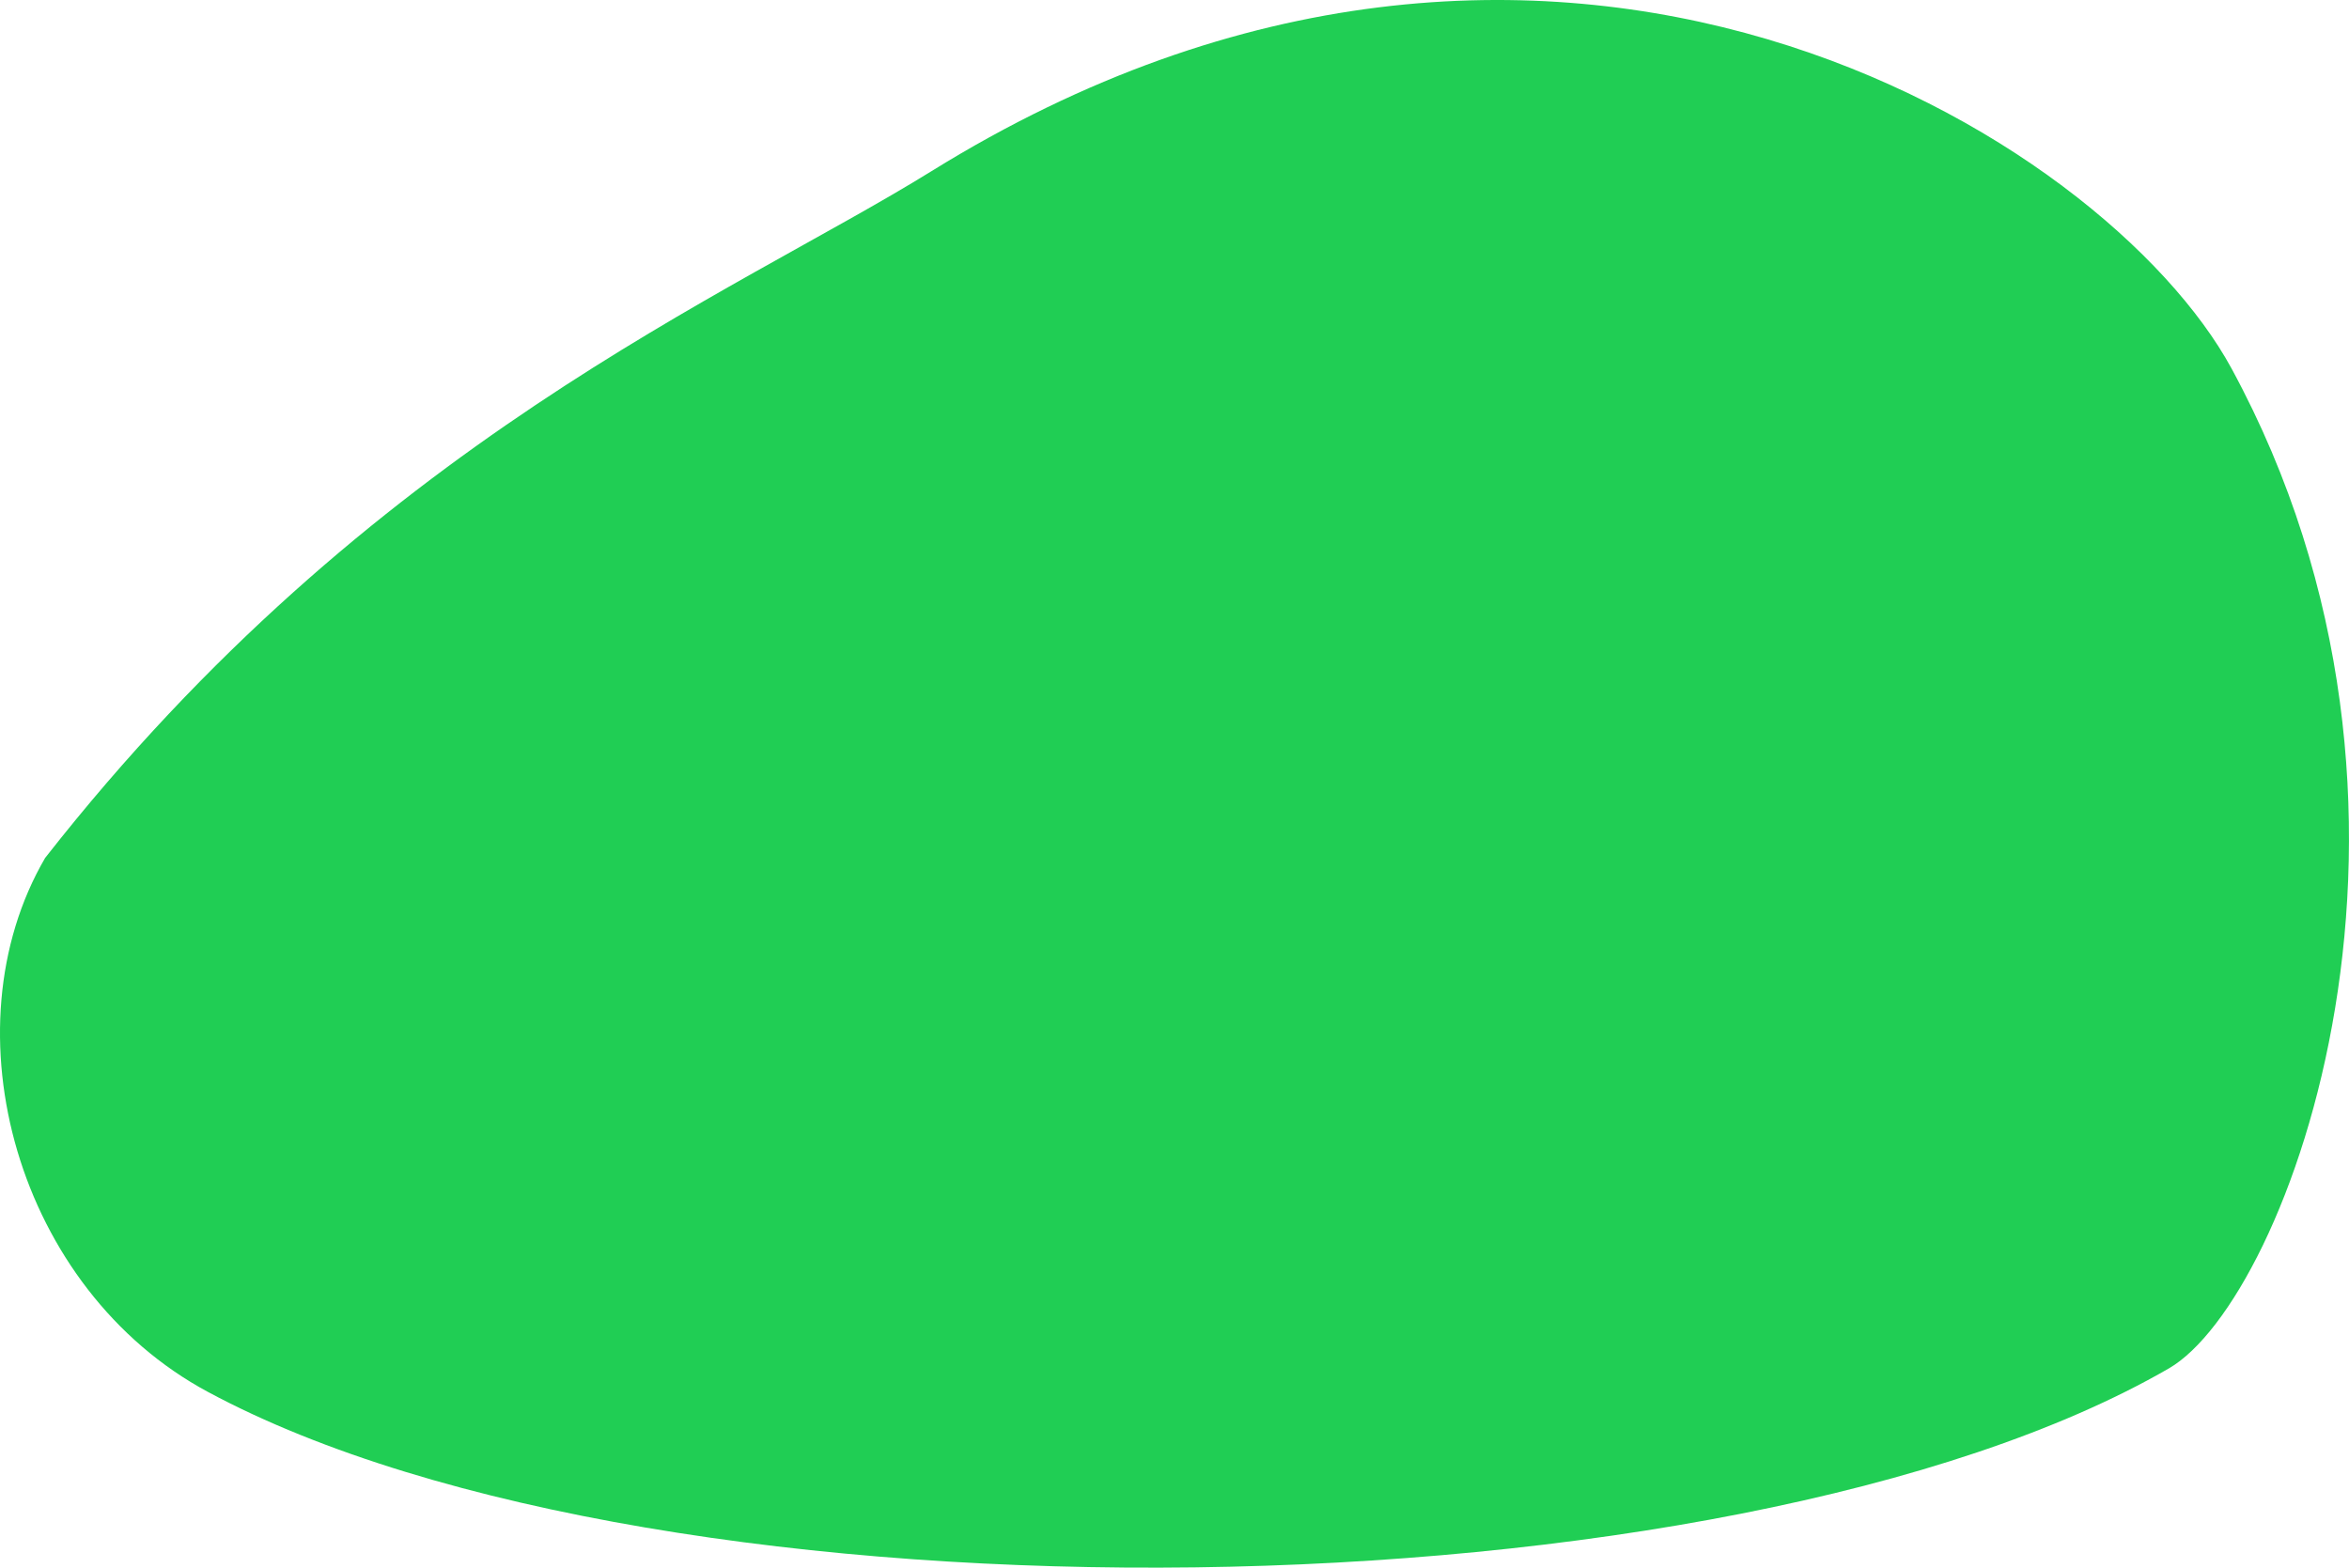 <svg id="aec3712d-df35-49f7-8b77-cd9b07843a22" data-name="Layer 1" xmlns="http://www.w3.org/2000/svg" width="503.47" height="336.02" viewBox="0 0 503.47 336.02"><path id="bd058c10-d42b-4b46-8903-49d79b689b42" data-name="Background" d="M464.85,293.34C370.75,347.7,142.46,351,44.6,298.39,3.65,276.4-11.81,220.8,9.67,183.91c69.86-89.17,147.08-120.63,190-147.23C332.52-45.68,451.4,29.47,478.3,79,529.71,173.73,490.55,278.49,464.85,293.34Z" transform="translate(0 0)" style="fill:#20ce54"/></svg>